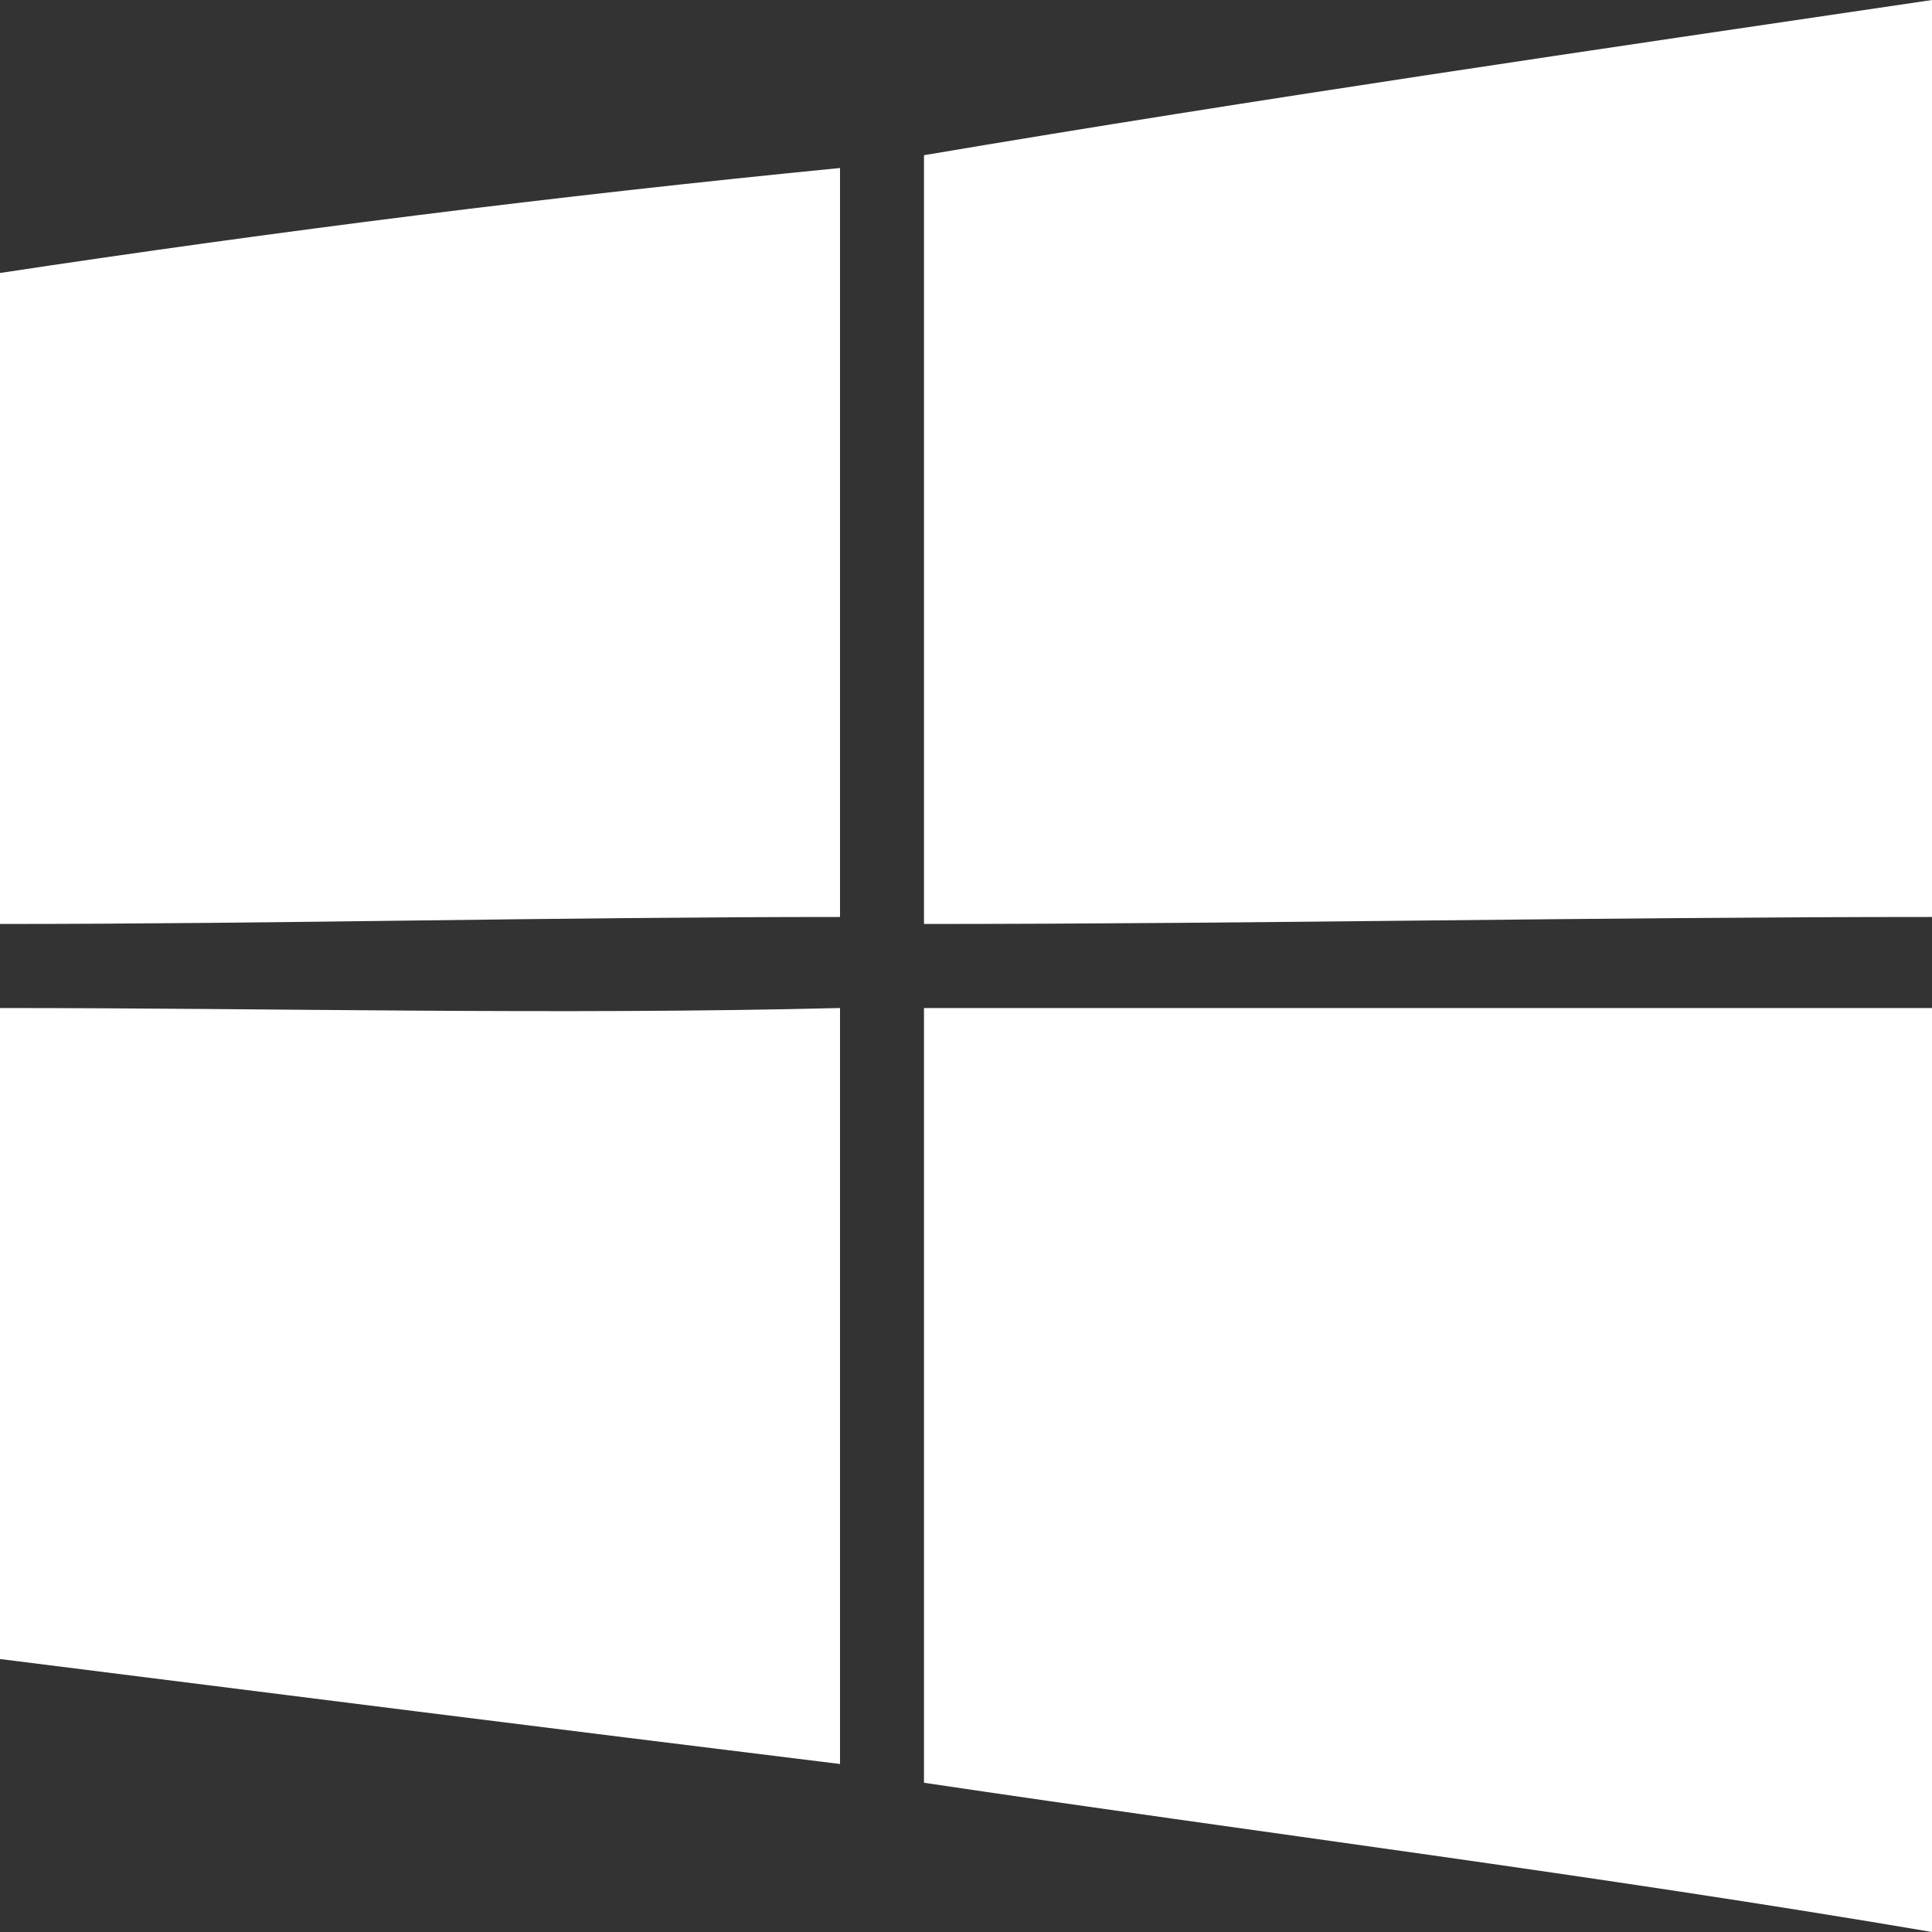 <?xml version="1.0" encoding="UTF-8"?>
<svg width="24px" height="24px" viewBox="0 0 24 24" version="1.1" xmlns="http://www.w3.org/2000/svg" xmlns:xlink="http://www.w3.org/1999/xlink">
    <rect x="0" y="0" width="24" height="24" fill="#333333" stroke="none"/>
    <!-- Generator: Sketch 47.1 (45422) - http://www.bohemiancoding.com/sketch -->
    <title>platform-windows</title>
    <desc>Created with Sketch.</desc>
    <defs></defs>
    <g id="Page-1" stroke="none" stroke-width="1" fill="none" fill-rule="evenodd">
        <g id="uProxy-download-desktop" transform="translate(-277, -707)" fill="#FFFFFF">
            <g id="platform-windows" transform="translate(277, 707)">
                <rect id="Rectangle-5" fill-opacity="0" x="0" y="0" width="24" height="24"></rect>
                <path d="M11.478,1.928 C15.624,1.227 19.854,0.613 24,0 L24,0.175 L24,11.391 C19.854,11.391 15.624,11.478 11.478,11.478 L11.478,1.928 Z M0,3.391 C3.447,2.87 6.894,2.435 10.435,2.087 L10.435,11.391 C6.894,11.391 3.447,11.478 0,11.478 L0,3.391 Z M0,12.522 C3.447,12.522 6.894,12.609 10.435,12.522 L10.435,21.913 C6.894,21.478 3.447,21.043 0,20.609 L0,12.522 Z M11.478,12.522 L24,12.522 L24,23.47 L24,24 C19.854,23.294 15.624,22.764 11.478,22.146 L11.478,12.522 Z" id="Combined-Shape-Copy-4"></path>
            </g>
        </g>
    </g>
</svg>
